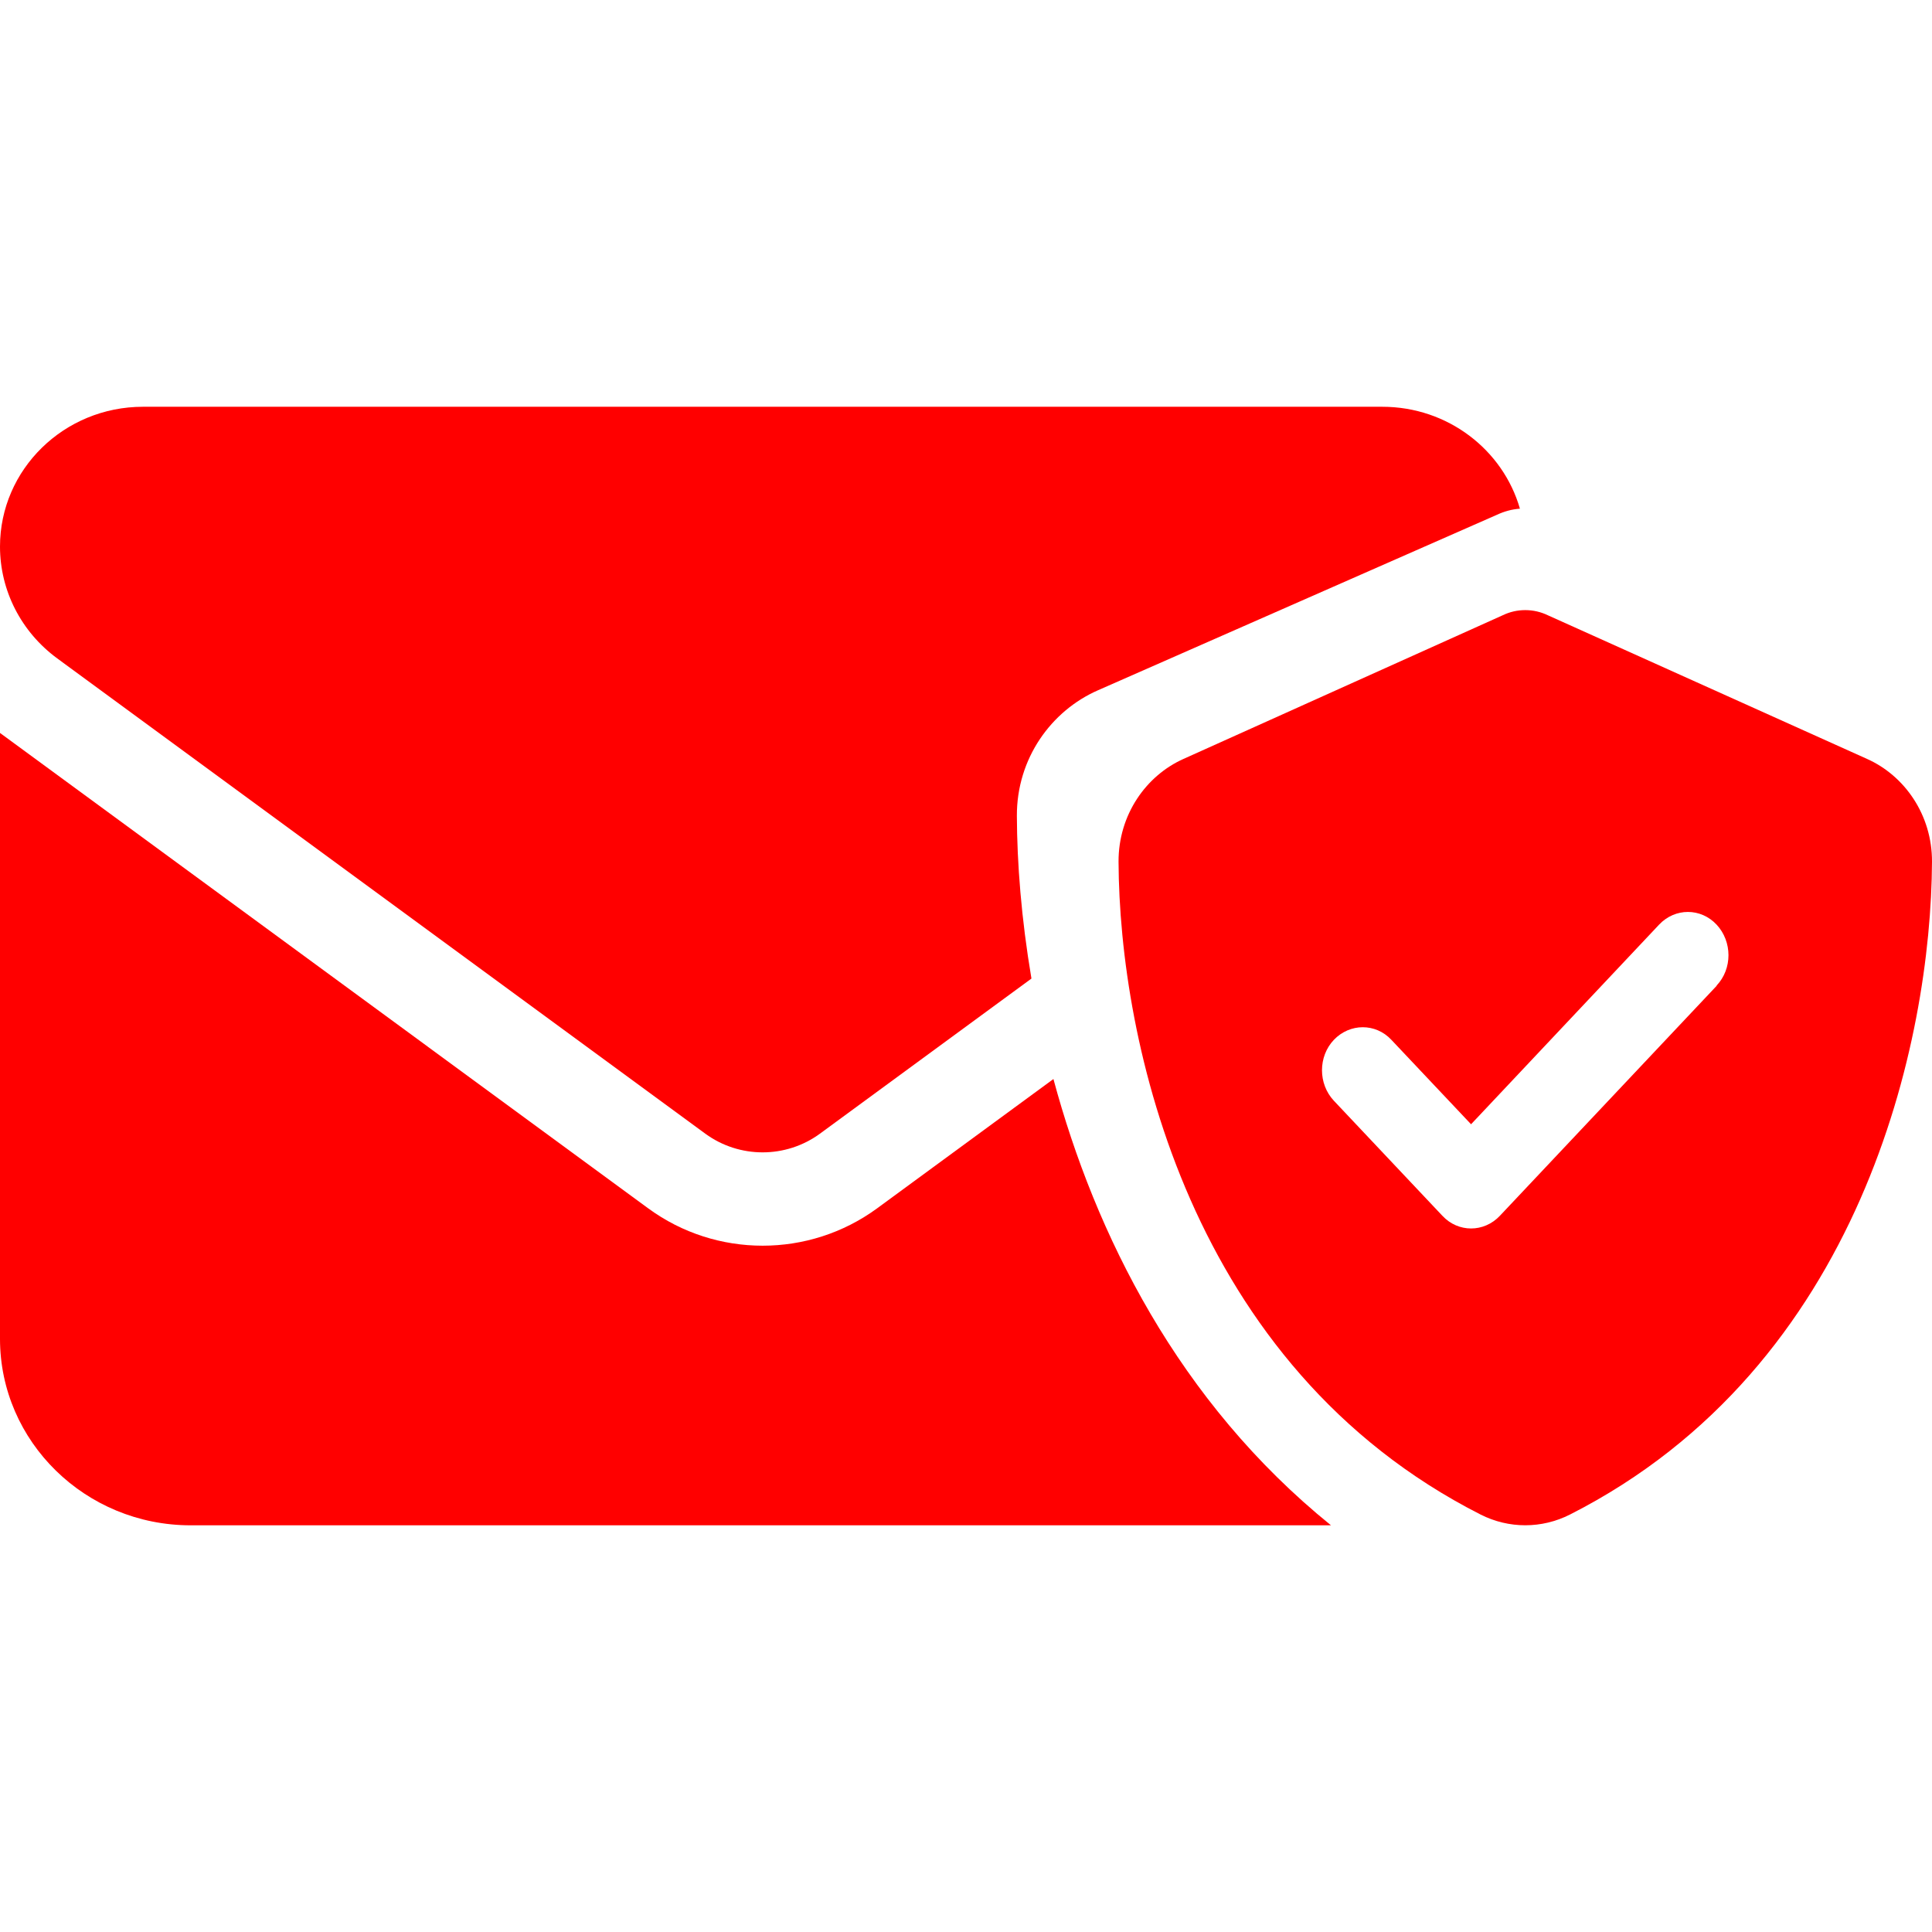 <svg width="24" height="24" viewBox="0 0 24 24" fill="none" xmlns="http://www.w3.org/2000/svg">
<path d="M1.776 5.053C0.796 5.053 0 5.831 0 6.79C0 7.336 0.263 7.85 0.711 8.179L8.763 14.084C9.185 14.392 9.762 14.392 10.184 14.084L12.813 12.156C12.687 11.411 12.634 10.721 12.632 10.136C12.629 9.421 13.06 8.829 13.639 8.575L18.595 6.395C18.685 6.353 18.781 6.326 18.881 6.319C18.671 5.588 17.985 5.053 17.171 5.053H1.776Z" fill="#FF0000"/>
<path d="M10.895 15.011L13.086 13.404C13.604 15.326 14.637 17.414 16.534 18.948H2.368C1.062 18.948 0 17.909 0 16.632V9.105L8.053 15.011C8.896 15.629 10.051 15.629 10.895 15.011Z" fill="#FF0000"/>
<path fill-rule="evenodd" clip-rule="evenodd" d="M18.947 7.579C19.046 7.579 19.141 7.601 19.23 7.644L23.194 9.428C23.657 9.635 24.002 10.12 24 10.705C23.989 12.919 23.131 16.972 19.503 18.814C19.152 18.992 18.743 18.992 18.392 18.814C14.764 16.972 13.905 12.919 13.895 10.705C13.893 10.12 14.238 9.635 14.701 9.428L18.665 7.644C18.754 7.601 18.848 7.579 18.947 7.579ZM17.918 15.103C18.114 15.313 18.434 15.313 18.632 15.103L21.326 12.245L21.324 12.243C21.522 12.035 21.52 11.696 21.324 11.486C21.128 11.276 20.808 11.276 20.61 11.486L18.274 13.966L17.284 12.917C17.088 12.707 16.768 12.71 16.57 12.917C16.373 13.125 16.373 13.464 16.57 13.674L17.918 15.103Z" fill="#FF0000"/>
</svg>
